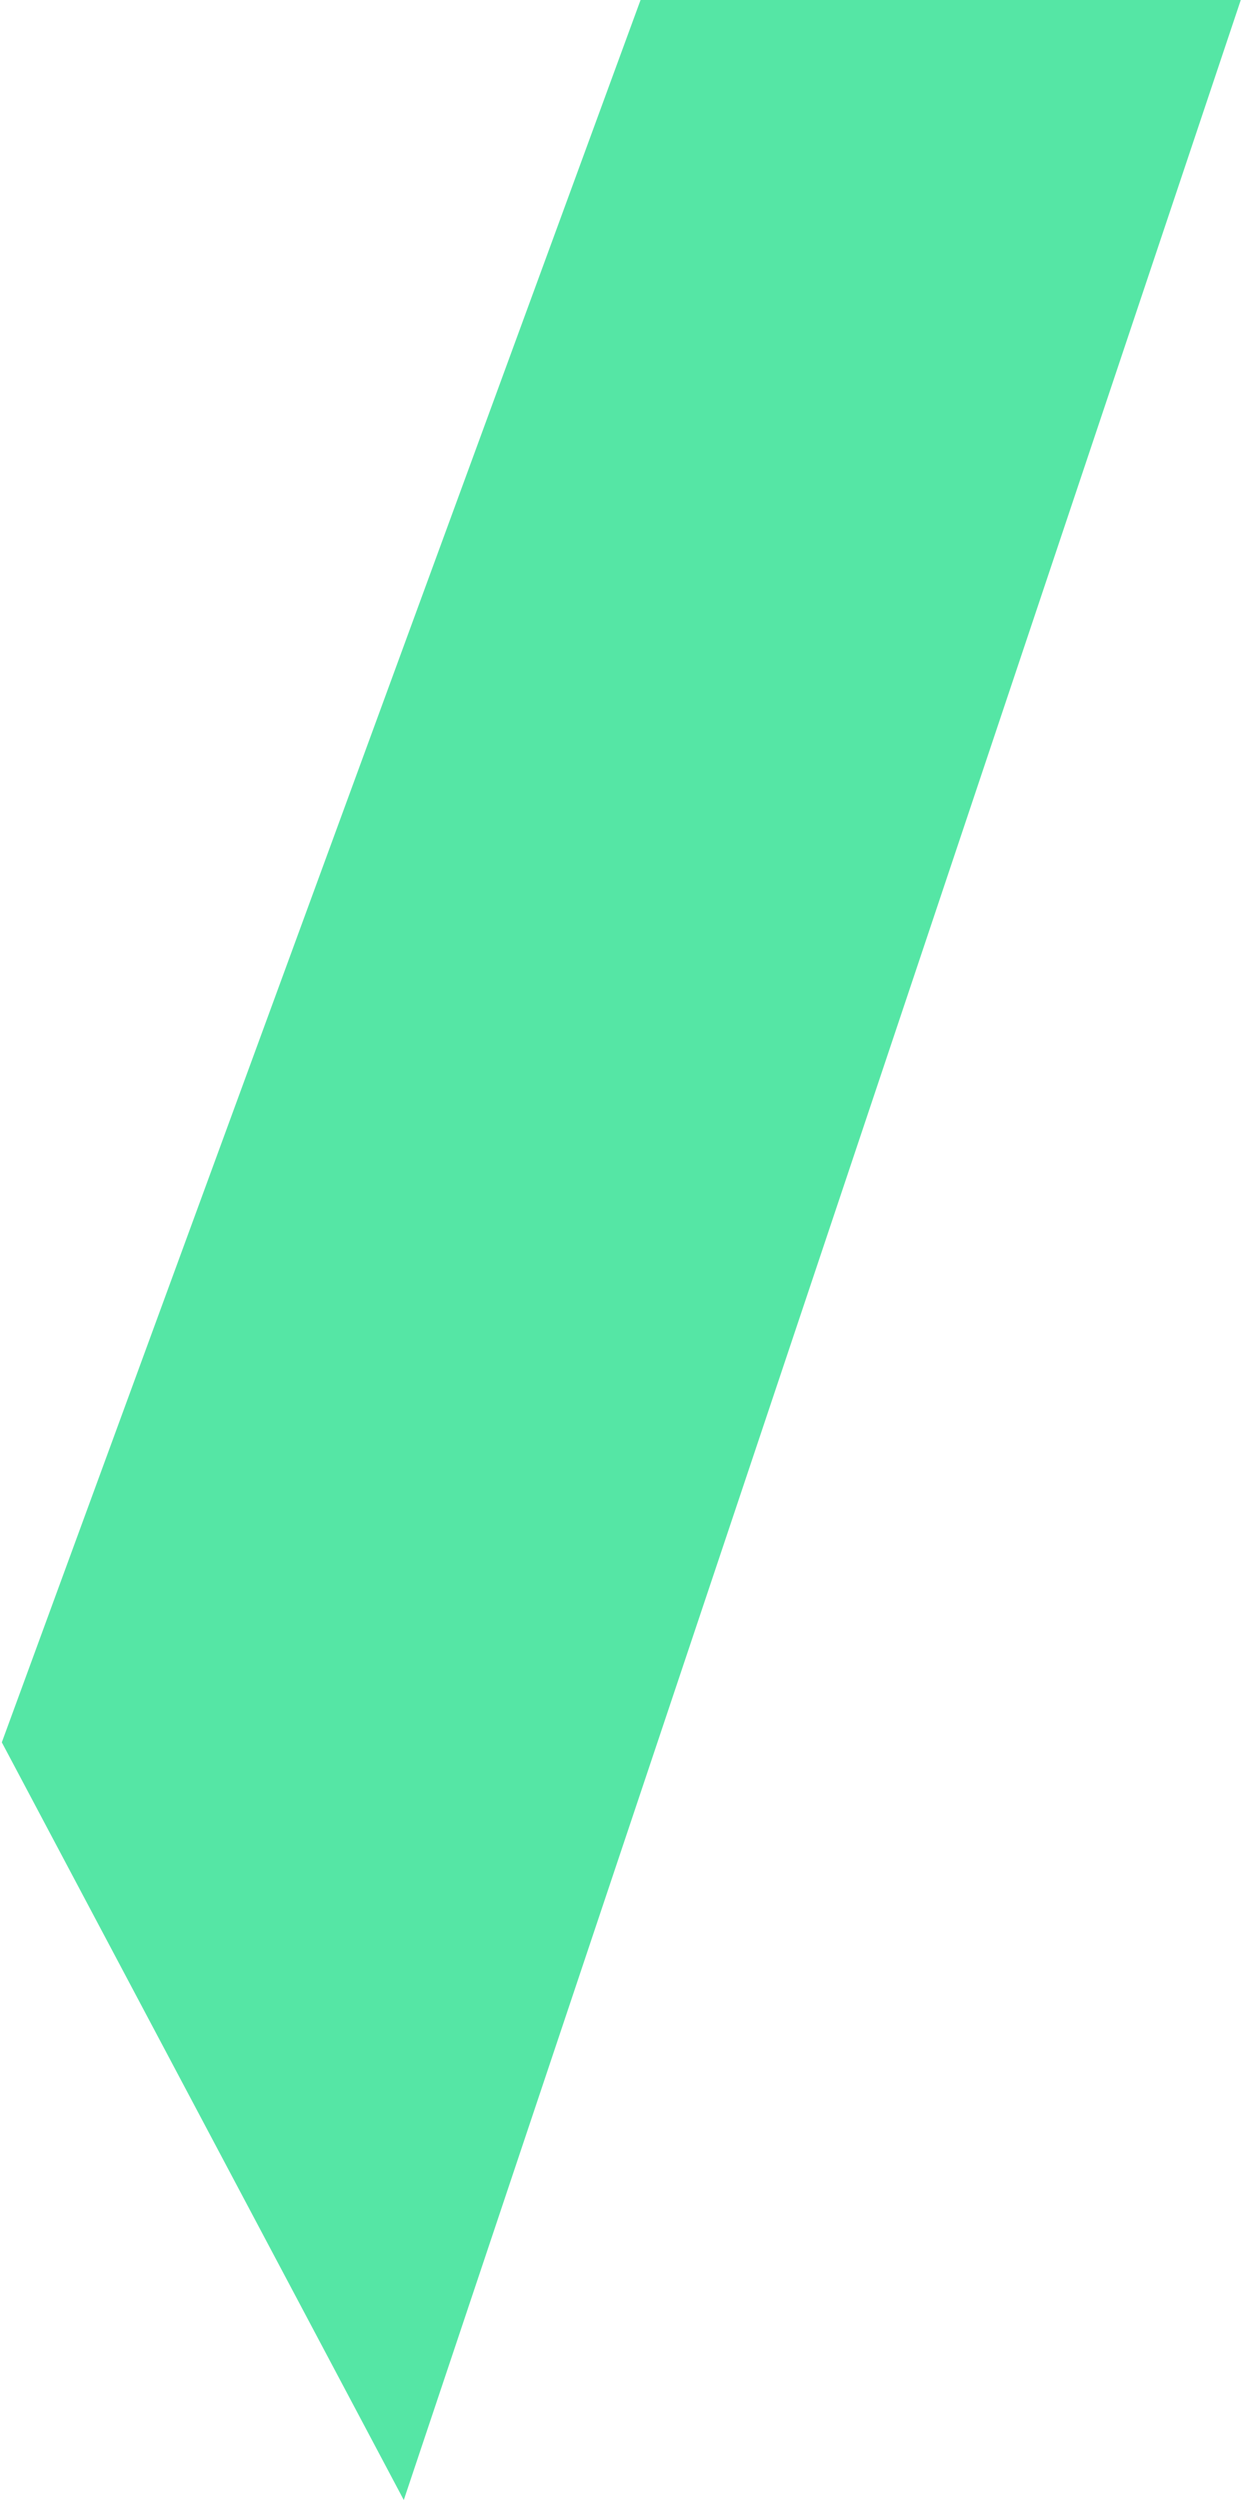 <svg width="179" height="356" viewBox="0 0 179 356" fill="none" xmlns="http://www.w3.org/2000/svg">
<path d="M92.946 -4.717L178.315 -4.853L57.5 356L0.258 248.108L92.946 -4.717Z" fill="#55E6A5"/>
</svg>
